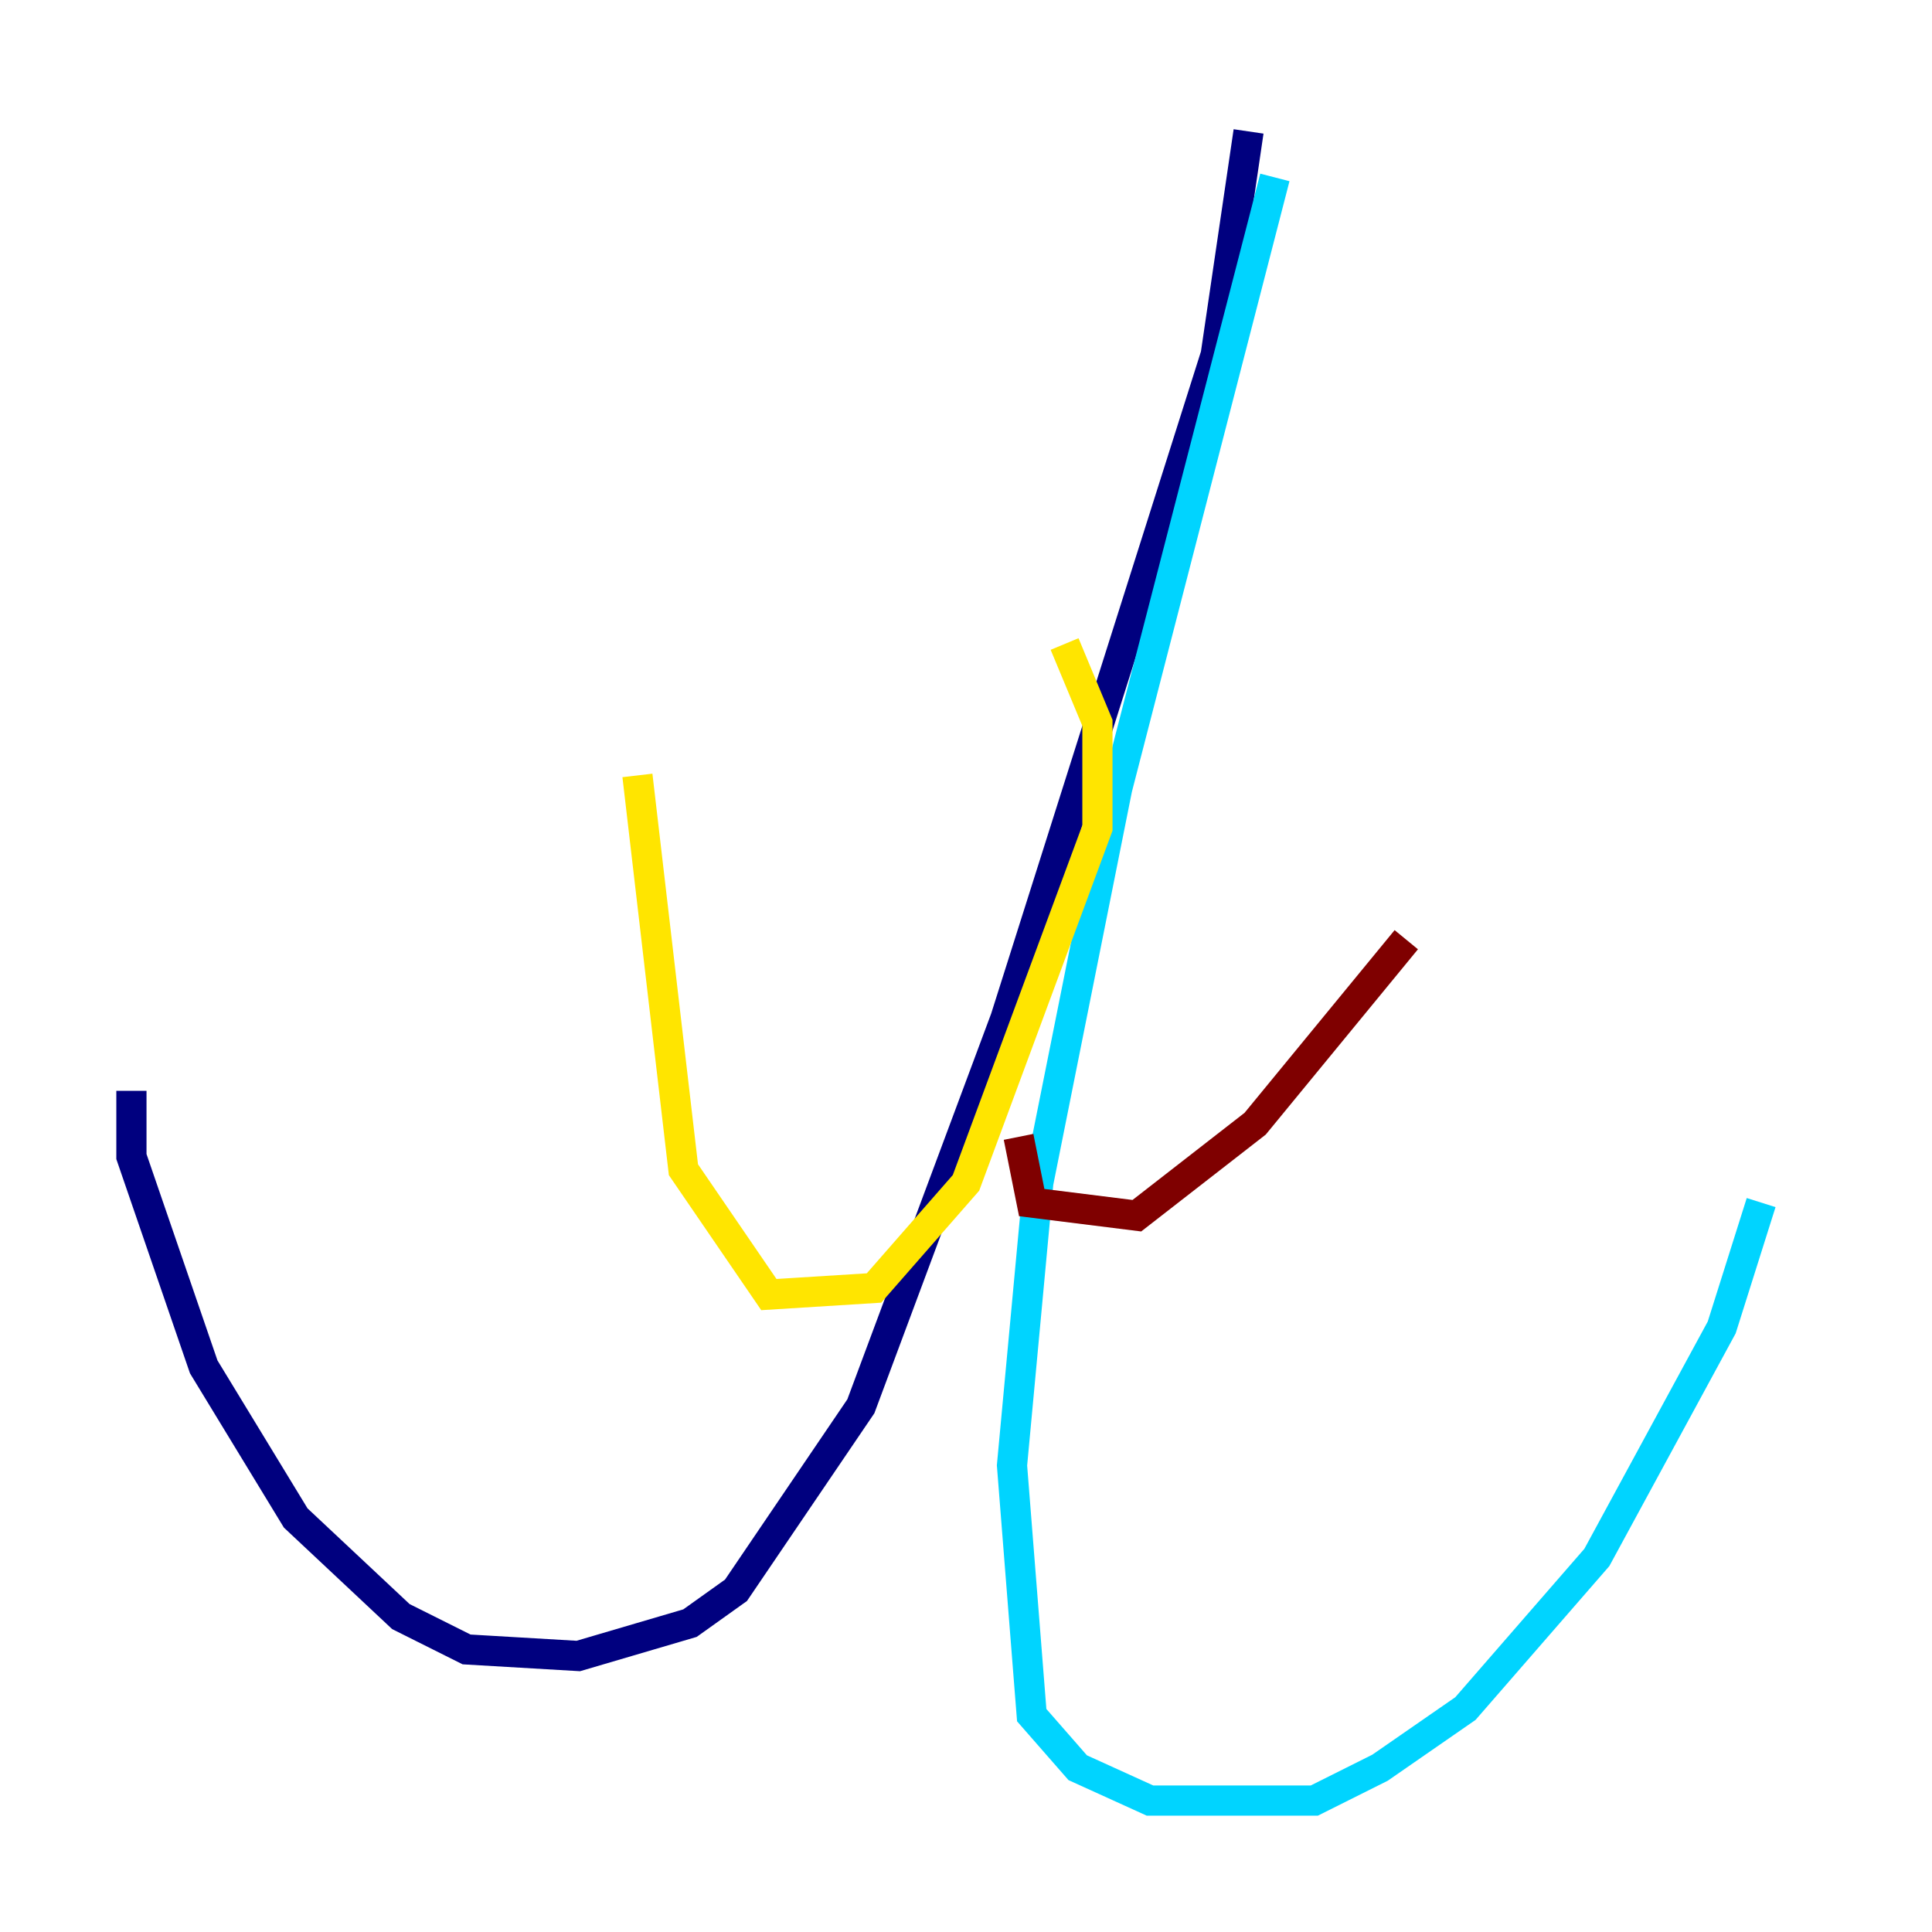 <?xml version="1.0" encoding="utf-8" ?>
<svg baseProfile="tiny" height="128" version="1.2" viewBox="0,0,128,128" width="128" xmlns="http://www.w3.org/2000/svg" xmlns:ev="http://www.w3.org/2001/xml-events" xmlns:xlink="http://www.w3.org/1999/xlink"><defs /><polyline fill="none" points="82.721,8.707 80.544,23.51 66.612,67.483 57.034,93.17 48.762,105.361 45.714,107.537 38.313,109.714 30.912,109.279 26.558,107.102 19.592,100.571 13.497,90.558 8.707,76.626 8.707,72.272" stroke="#00007f" stroke-width="2" /><polyline fill="none" points="84.463,11.755 74.014,52.245 68.789,78.367 67.048,97.088 68.354,113.633 71.401,117.116 76.191,119.293 87.075,119.293 91.429,117.116 97.088,113.197 105.796,103.184 114.068,87.946 116.68,79.674" stroke="#00d4ff" stroke-width="2" /><polyline fill="none" points="70.531,42.667 72.707,47.891 72.707,54.857 64.0,78.367 57.905,85.333 50.939,85.769 45.279,77.497 42.231,51.374" stroke="#ffe500" stroke-width="2" /><polyline fill="none" points="67.483,75.32 68.354,79.674 75.32,80.544 83.156,74.449 93.17,62.258" stroke="#7f0000" stroke-width="2" /></svg>